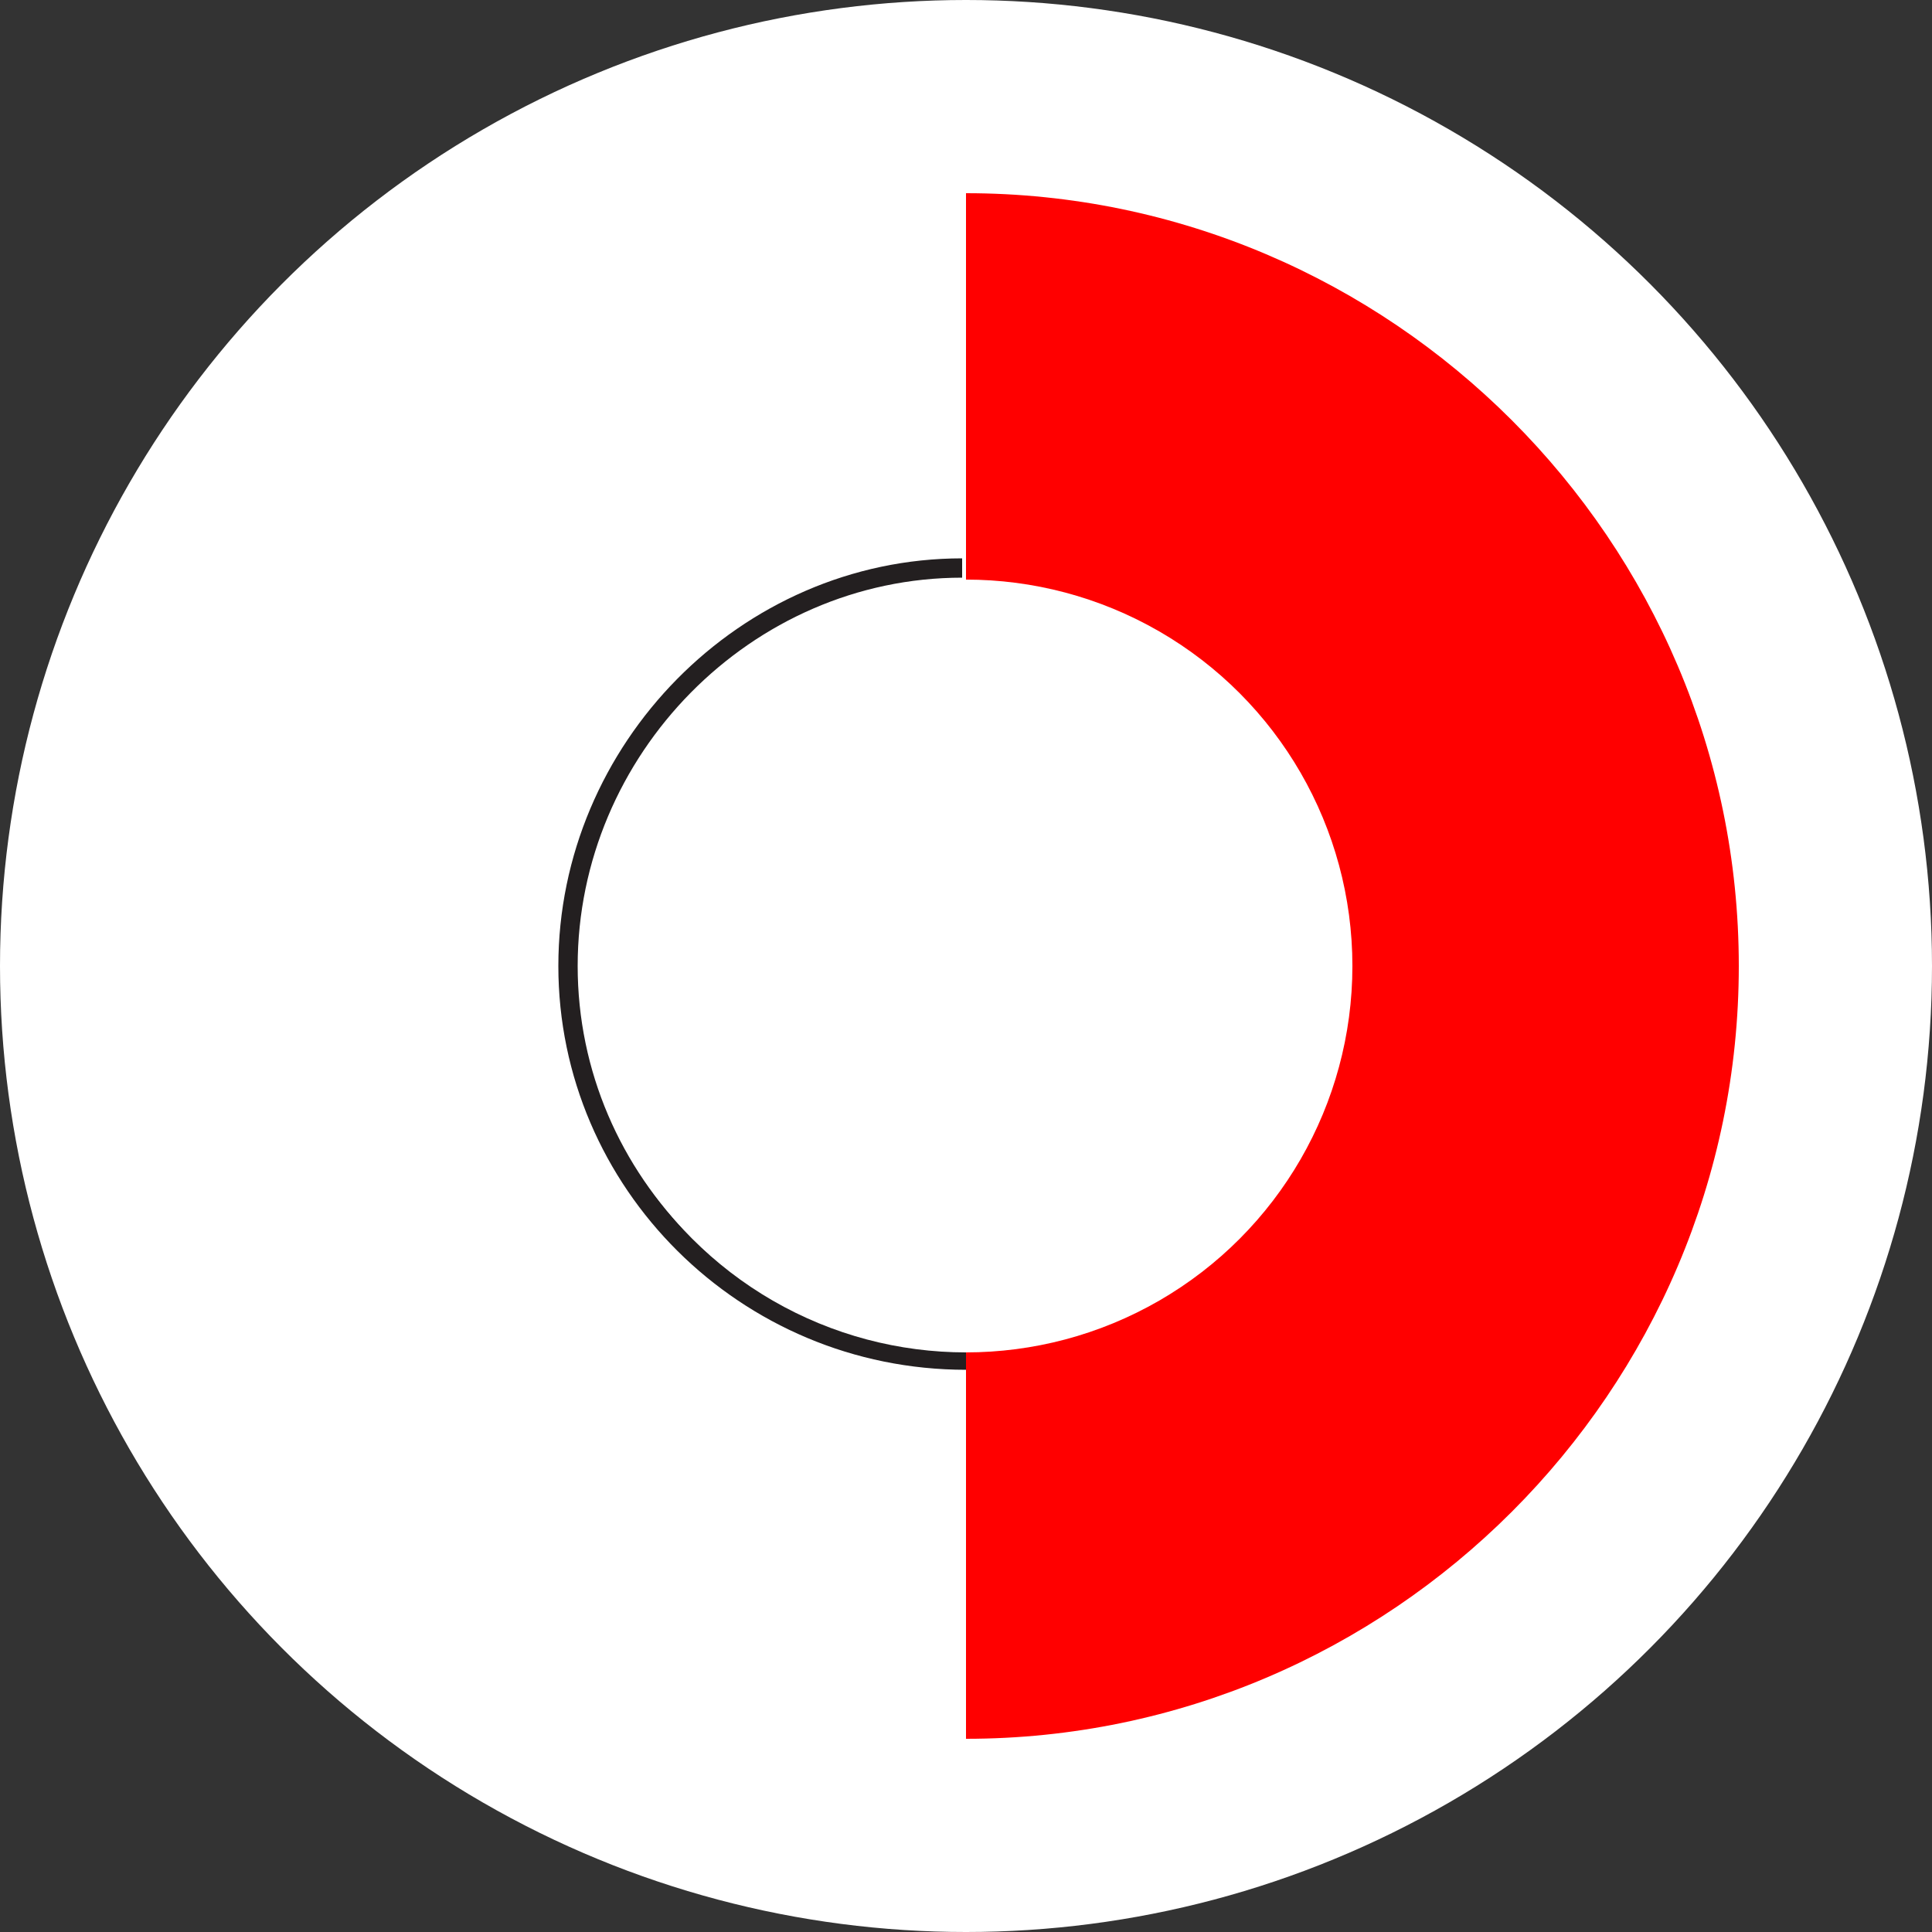 <?xml version="1.0" encoding="UTF-8"?><svg id="Layer_1" xmlns="http://www.w3.org/2000/svg" width="5" height="5" viewBox="0 0 5 5"><rect x="0" y="0" width="5" height="5" fill="#333333" stroke="none"/><circle cx="2.5" cy="2.5" r="2.5" fill="#fff" stroke-width="0"/><path d="m2.5.5c1.1,0,2,.9,2,2s-.9,2-2,2" fill="red" stroke-width="0"/><path d="m2.5,3.52c-.57,0-1.03-.46-1.03-1.02s.46-1.03,1.02-1.03" fill="#fff" stroke="#231f20" stroke-miterlimit="10" stroke-width=".05"/><circle cx="2.5" cy="2.5" r="1" fill="#fff" stroke-width="0"/></svg>
